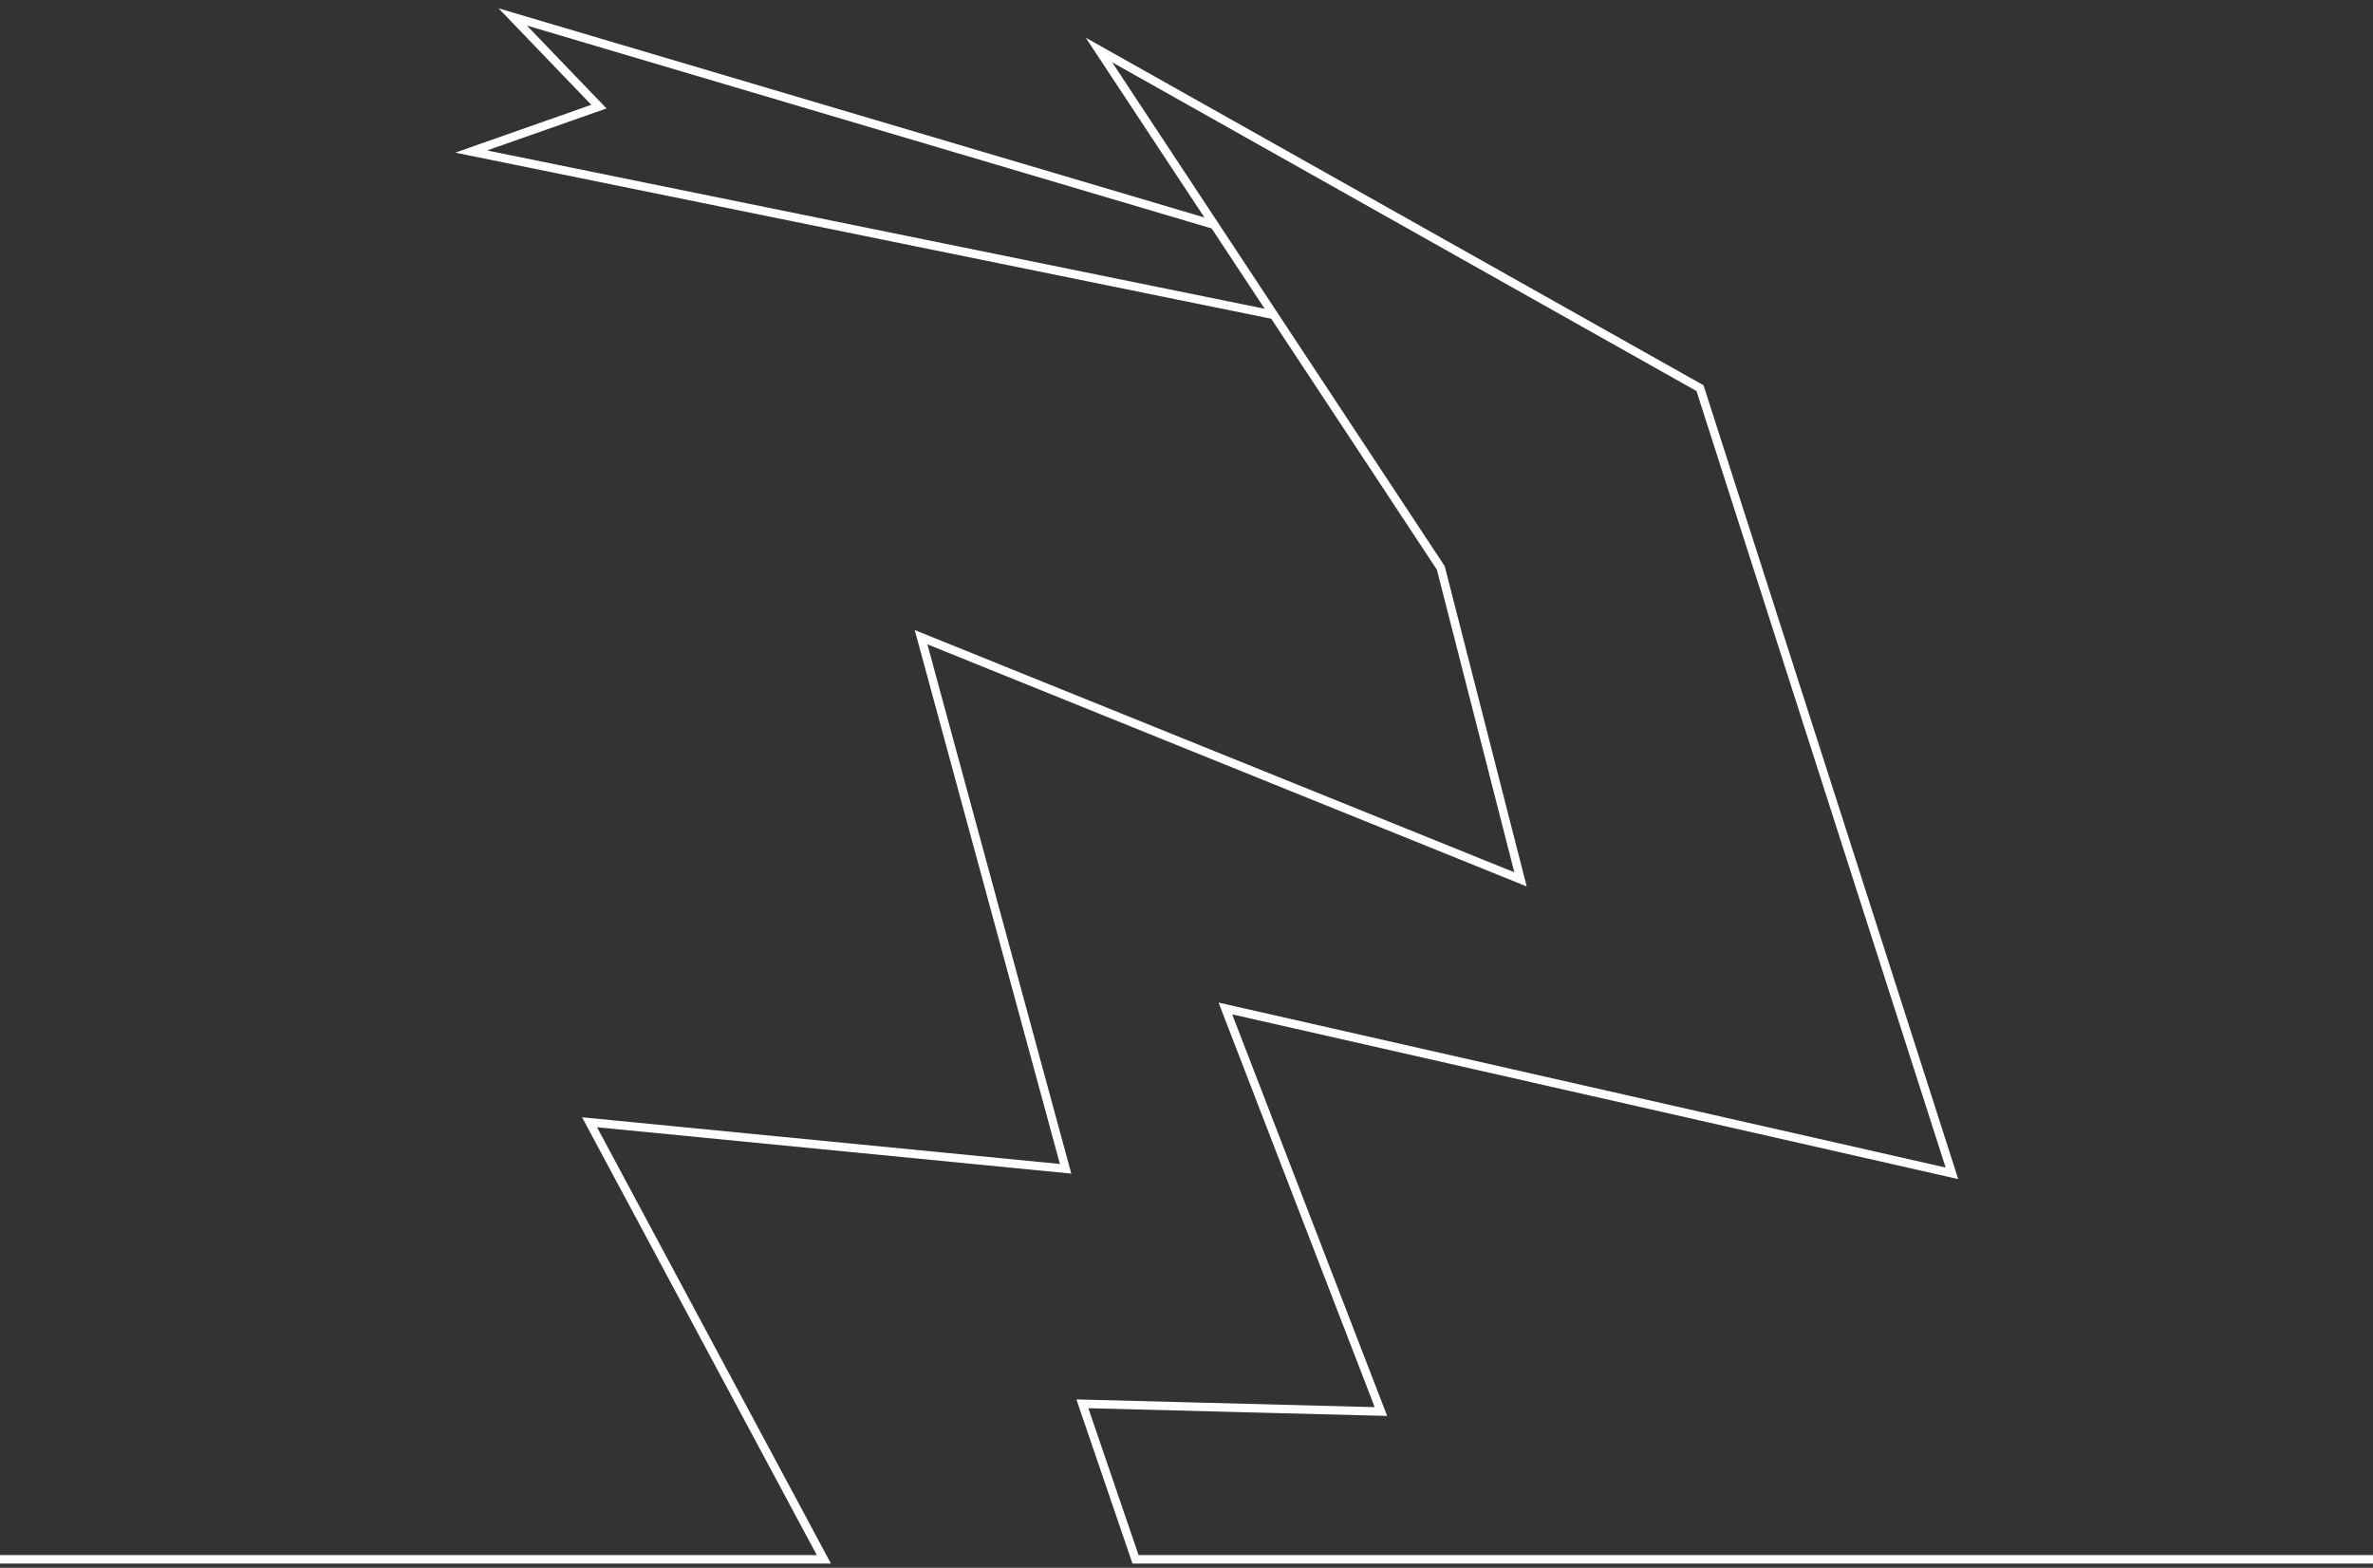 <svg width="280" height="185" viewBox="0 0 280 185" fill="none" xmlns="http://www.w3.org/2000/svg">
<rect x="0" y="0" width="280" height="185" fill="#333333" stroke="none"/>
<path d="M0 184.003H97.213L83.388 158.216L69.564 132.428L125.734 137.916L108.679 75.187L179.411 103.765L170.006 67.016L129.667 5.898L200.588 45.8L230.316 138.452L144.589 119L162.941 166.562L127.714 165.65L133.987 184.003H280" stroke="white" stroke-miterlimit="10"/>
<path d="M143.282 26.531L60.499 2L70.669 12.582L55.594 17.882L150.303 37.164" stroke="white" stroke-miterlimit="10"/>
</svg>
